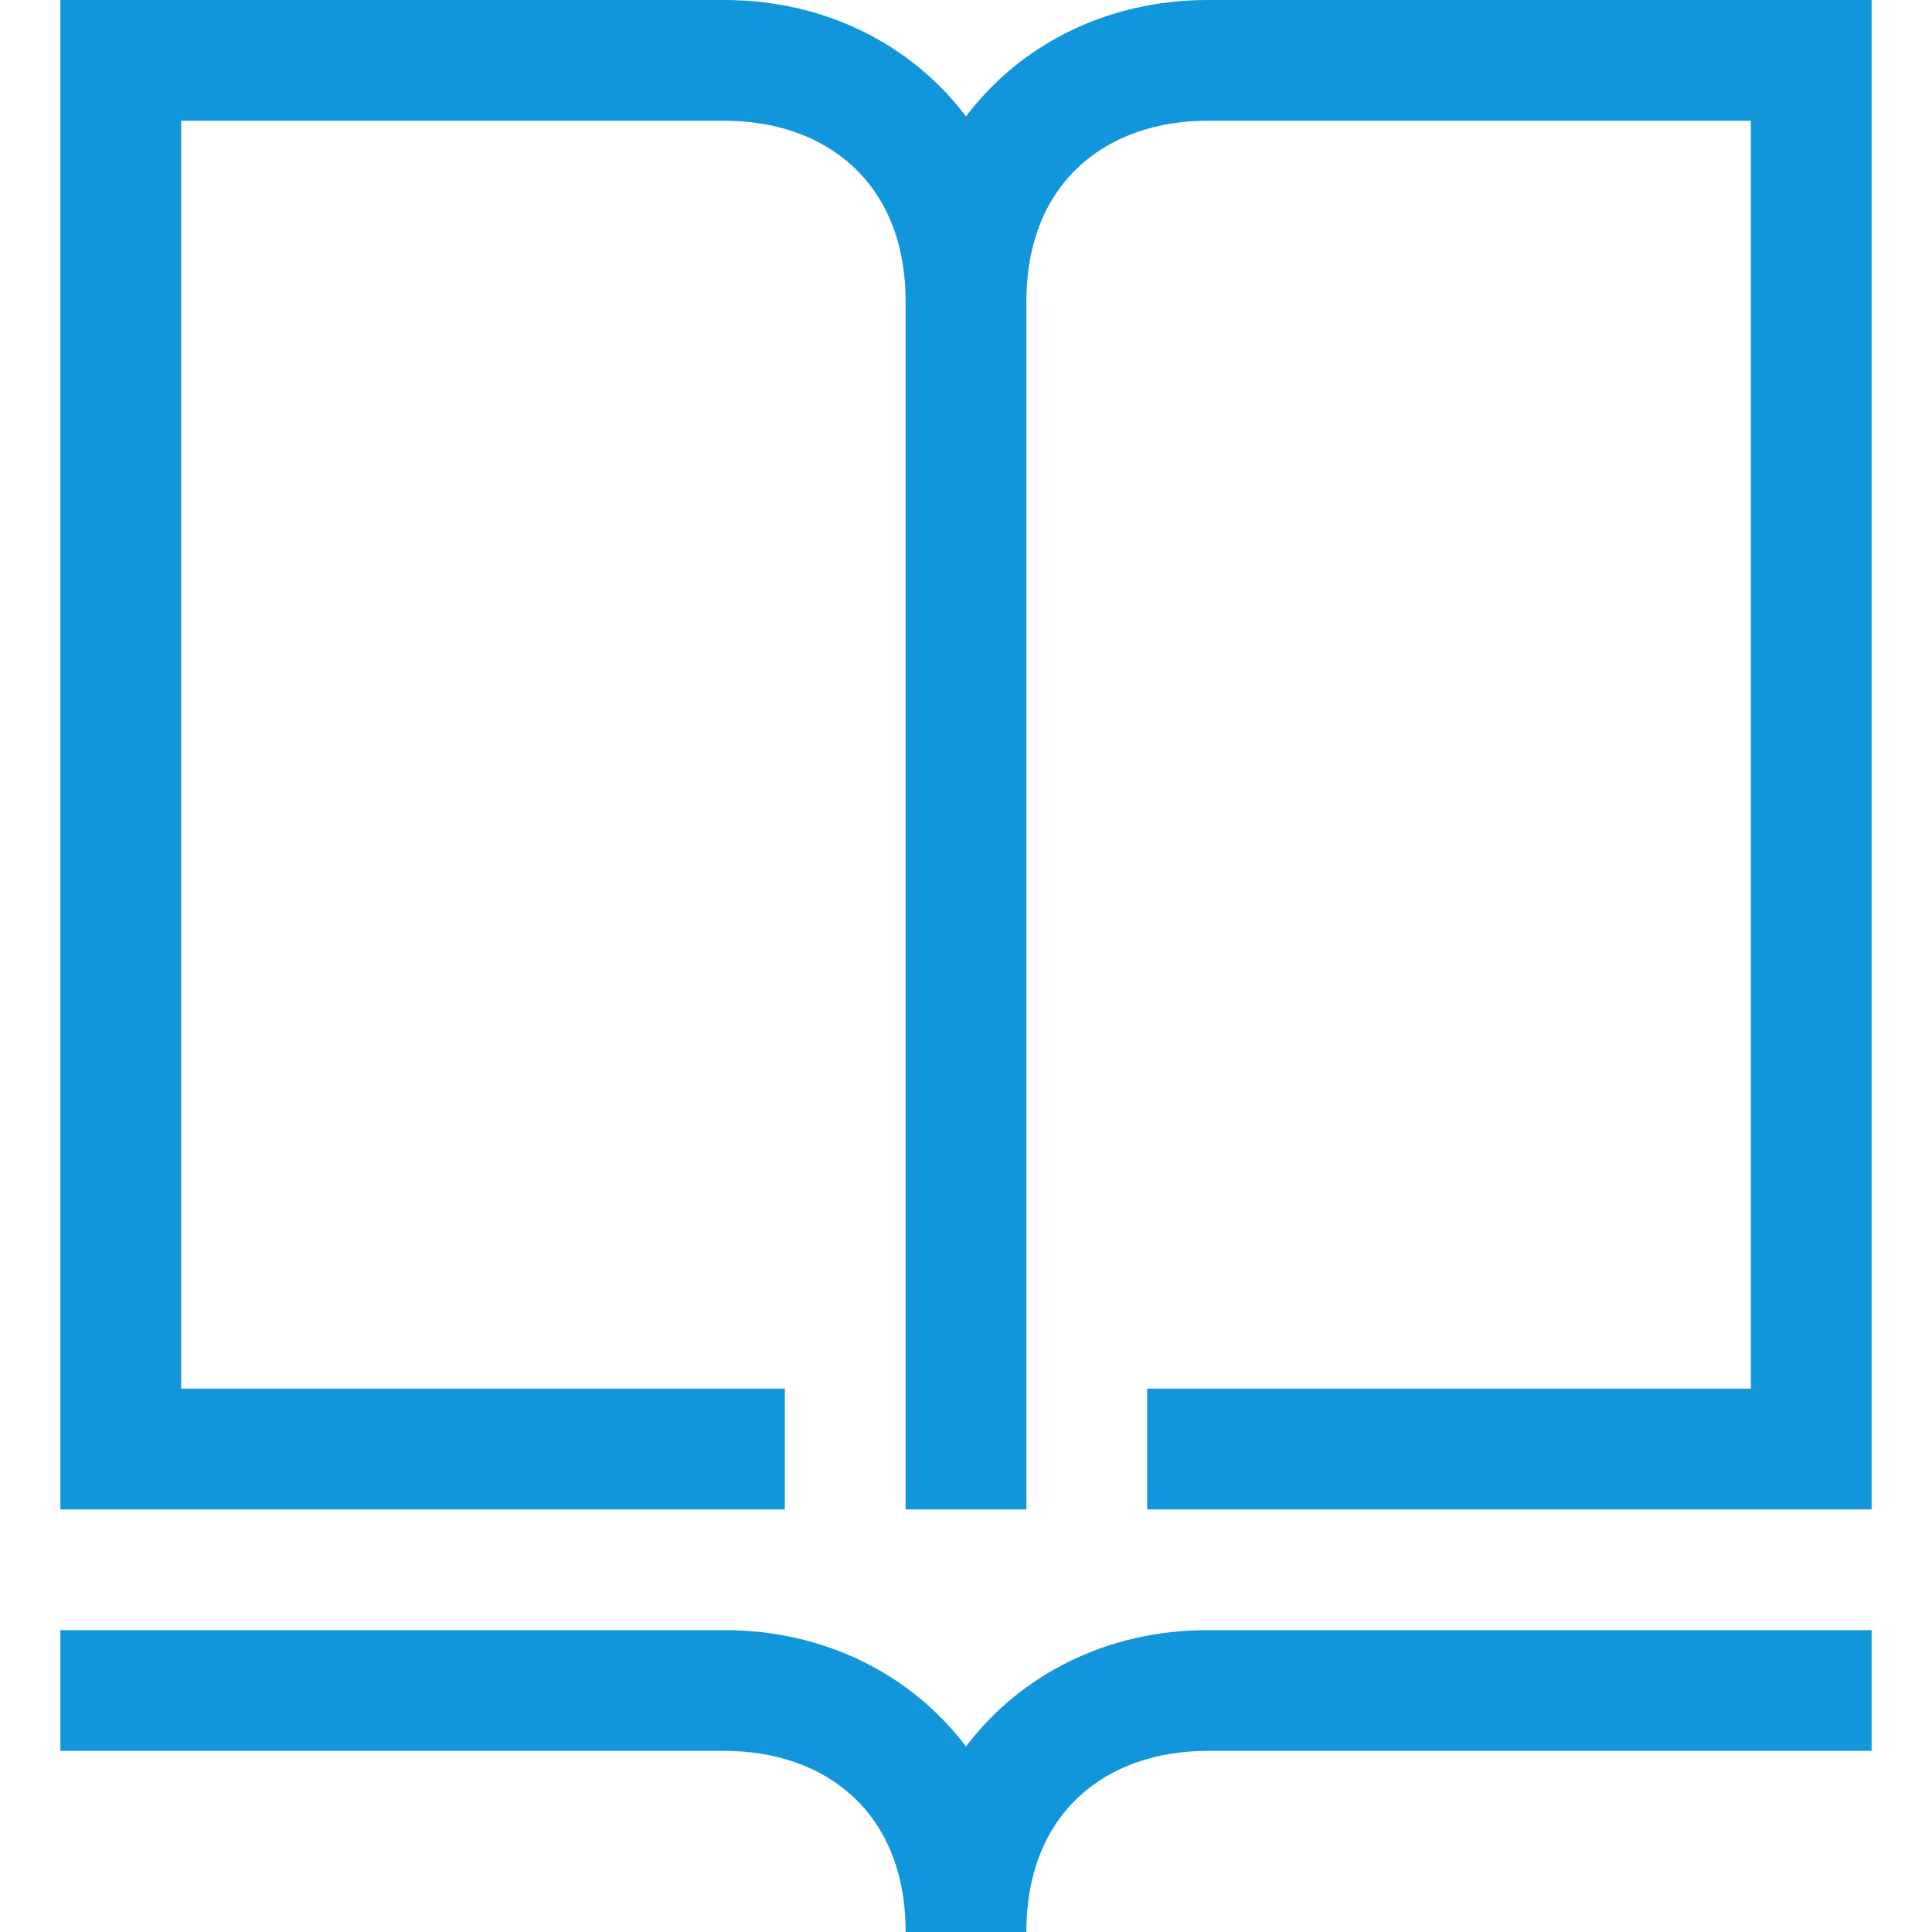 <?xml version="1.0" standalone="no"?><!DOCTYPE svg PUBLIC "-//W3C//DTD SVG 1.1//EN" "http://www.w3.org/Graphics/SVG/1.1/DTD/svg11.dtd"><svg t="1526978227767" class="icon" style="" viewBox="0 0 1024 1024" version="1.1" xmlns="http://www.w3.org/2000/svg" p-id="1223" xmlns:xlink="http://www.w3.org/1999/xlink" width="200" height="200"><defs><style type="text/css"></style></defs><path d="M512 925.696c-29.184-38.625-75.489-61.696-128-61.696H32v64H384c52.925 0 96 32 96 96h64c0-64 43.075-96 96-96h352v-64H640c-52.511 0-98.816 23.071-128 61.696zM640 0c-52.511 0-98.816 23.071-128 61.696C482.816 23.071 436.511 0 384 0H32v800h384v-64h-320V64H384c52.925 0 96 32 96 96v640h64v-640c0-64 43.075-96 96-96h288v672h-320v64h384V0H640z" fill="#1296db" p-id="1224"></path></svg>